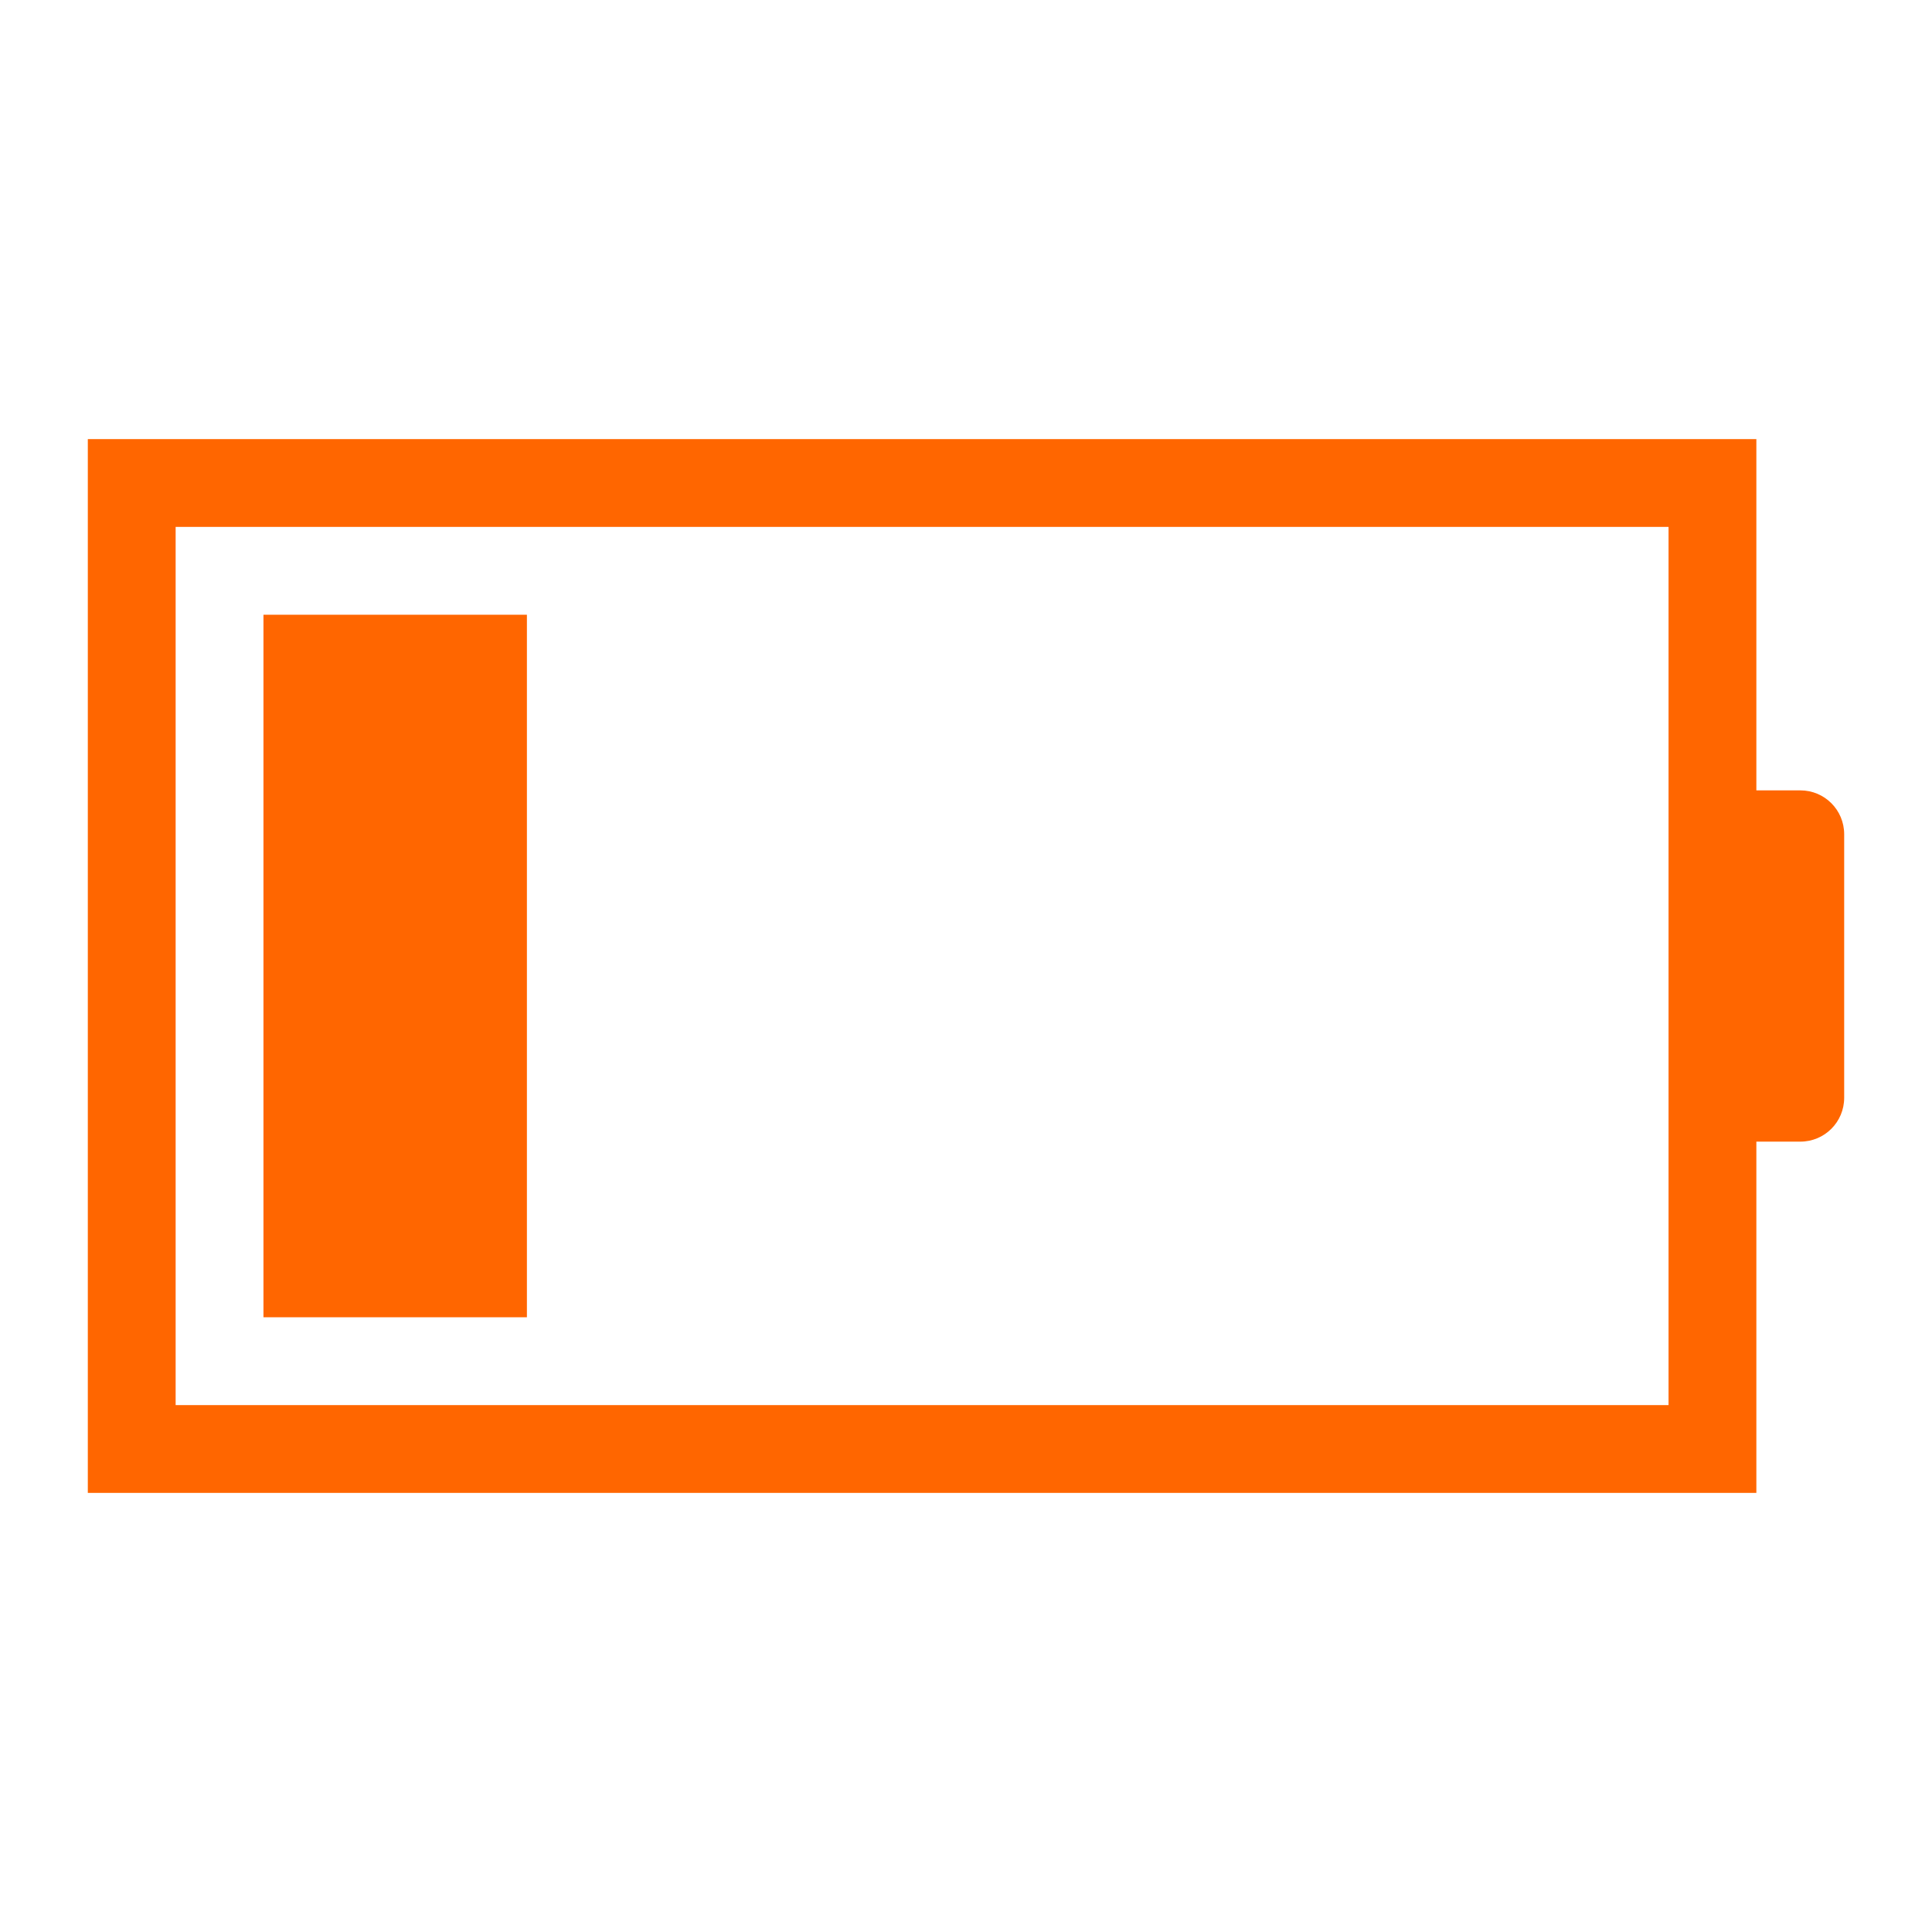 <svg xmlns="http://www.w3.org/2000/svg" height="22" width="22">
    <defs id="defs1">
        <style type="text/css" id="current-color-scheme">
            .ColorScheme-Text {
                color:#232629;
            }
        </style>
    </defs>
    <path style="fill:#ff6600;fill-opacity:1;stroke:none" class="ColorScheme-Text" d="M3 7v8h3V7zM1 5v12h19v-4h.5c.277 0 .5-.223.5-.5v-3c0-.277-.223-.5-.5-.5H20V5H4zm1 1h17v10H2z"/></svg>
